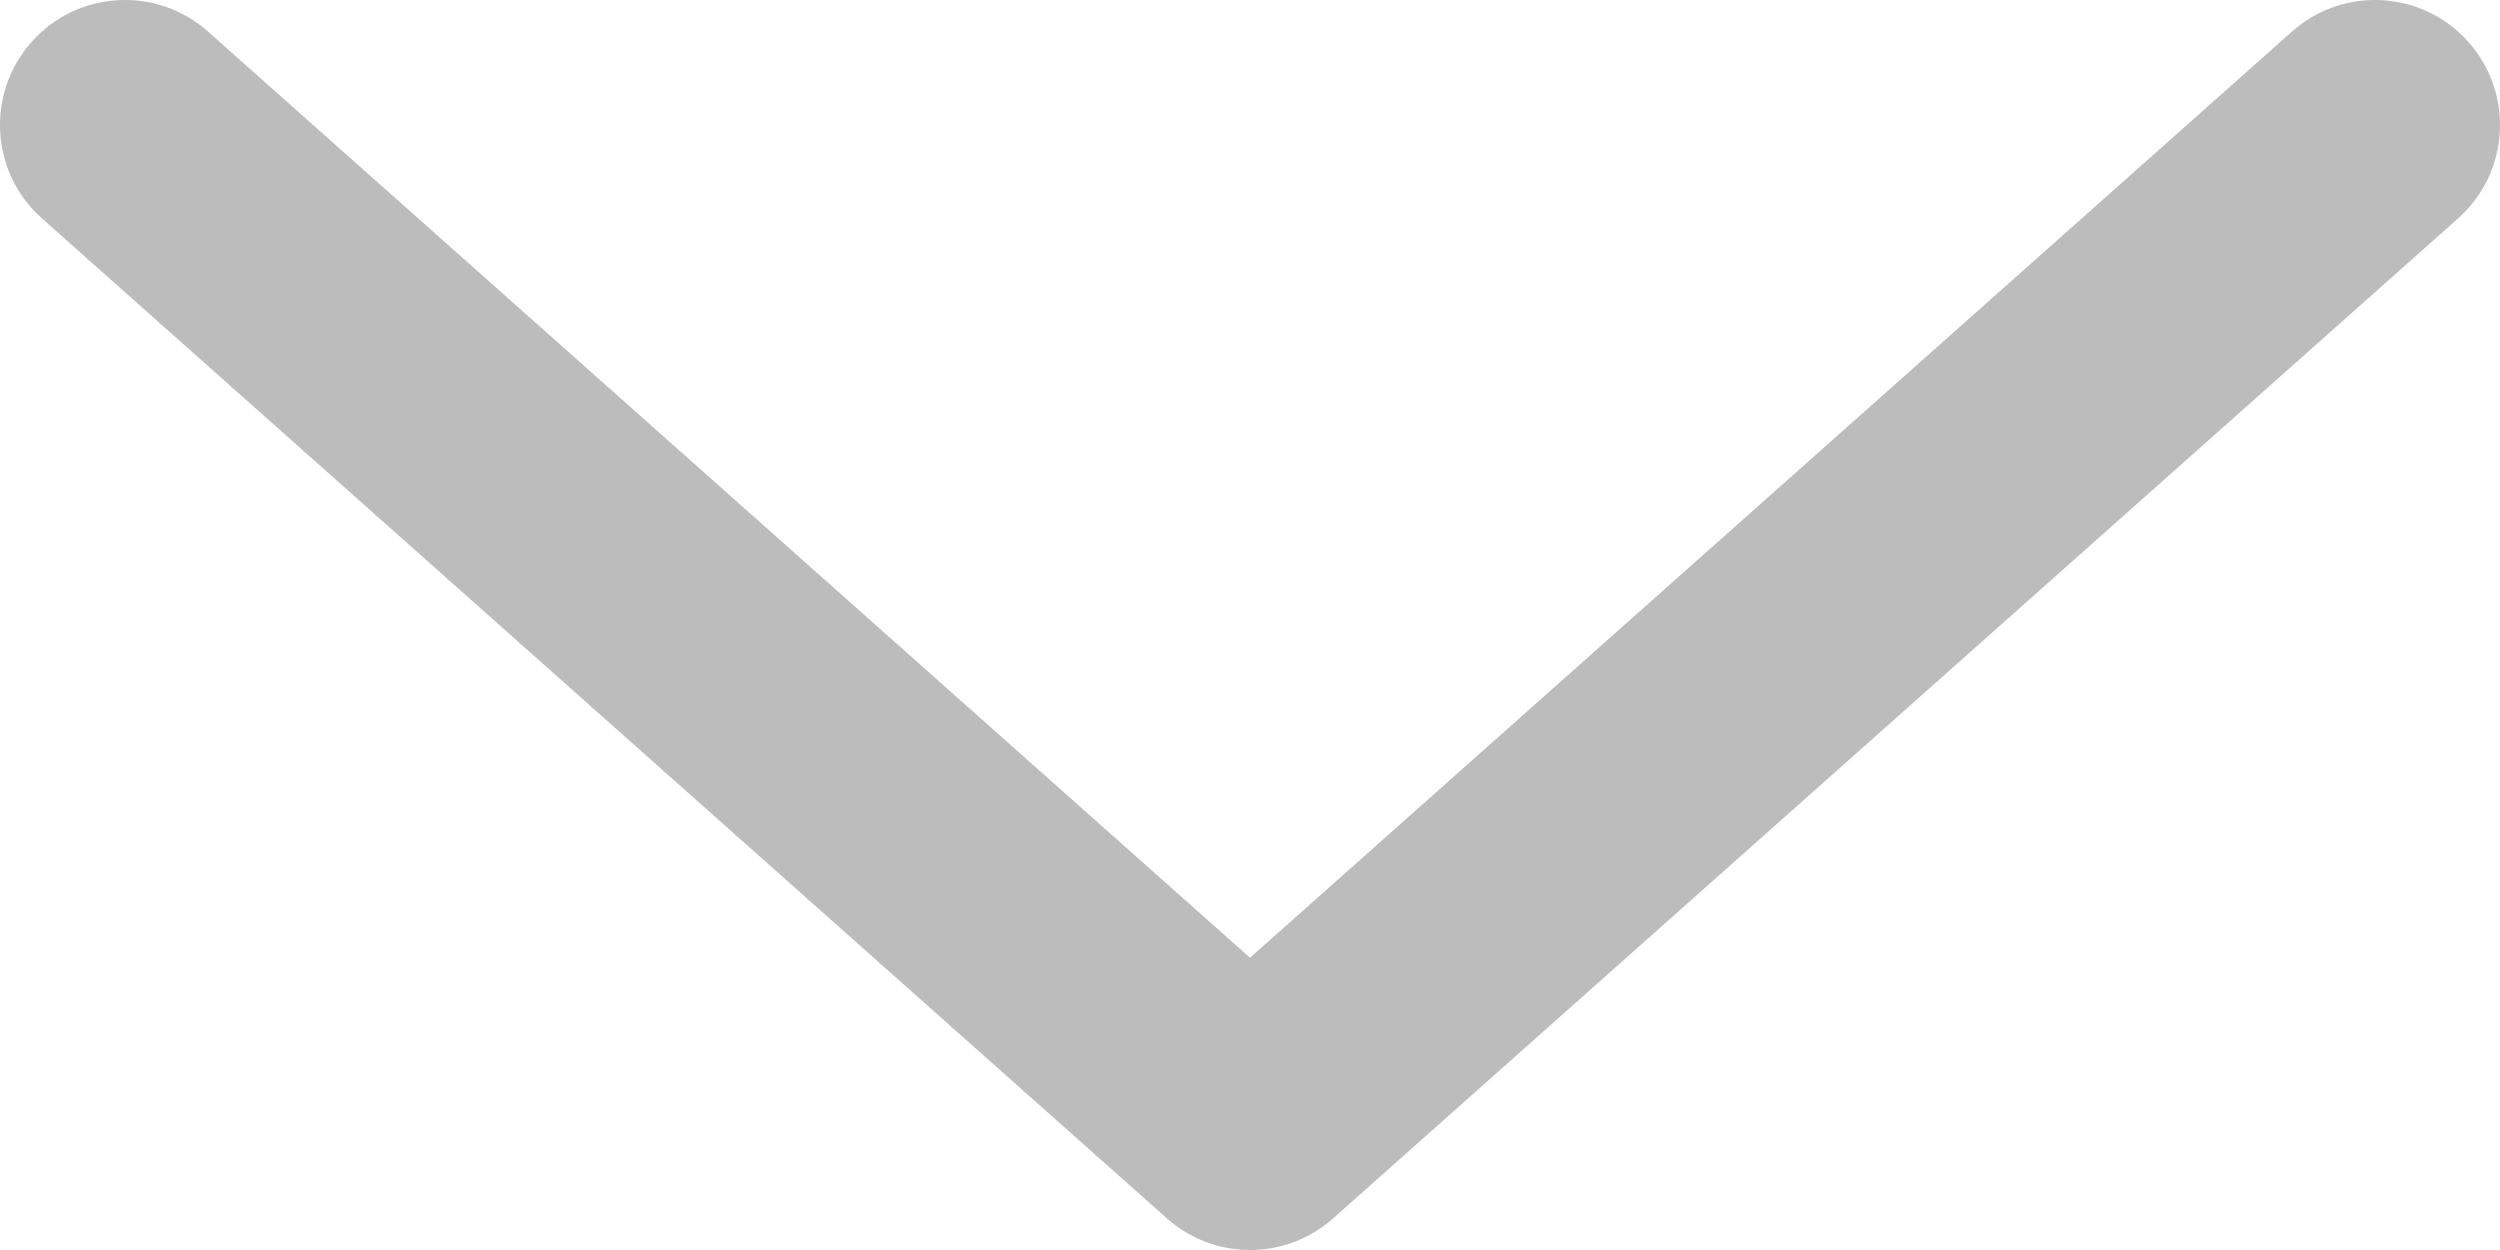 <svg width="24" height="12" viewBox="0 0 24 12" fill="none" xmlns="http://www.w3.org/2000/svg">
<path fill-rule="evenodd" clip-rule="evenodd" d="M11.203 11.697C11.657 12.101 12.343 12.101 12.797 11.697L23.597 2.097C24.093 1.657 24.137 0.898 23.697 0.403C23.257 -0.093 22.498 -0.137 22.003 0.303L12 9.194L1.997 0.303C1.502 -0.137 0.743 -0.093 0.303 0.403C-0.137 0.898 -0.093 1.657 0.403 2.097L11.203 11.697Z" fill="#BCBCBC"/>
</svg>

